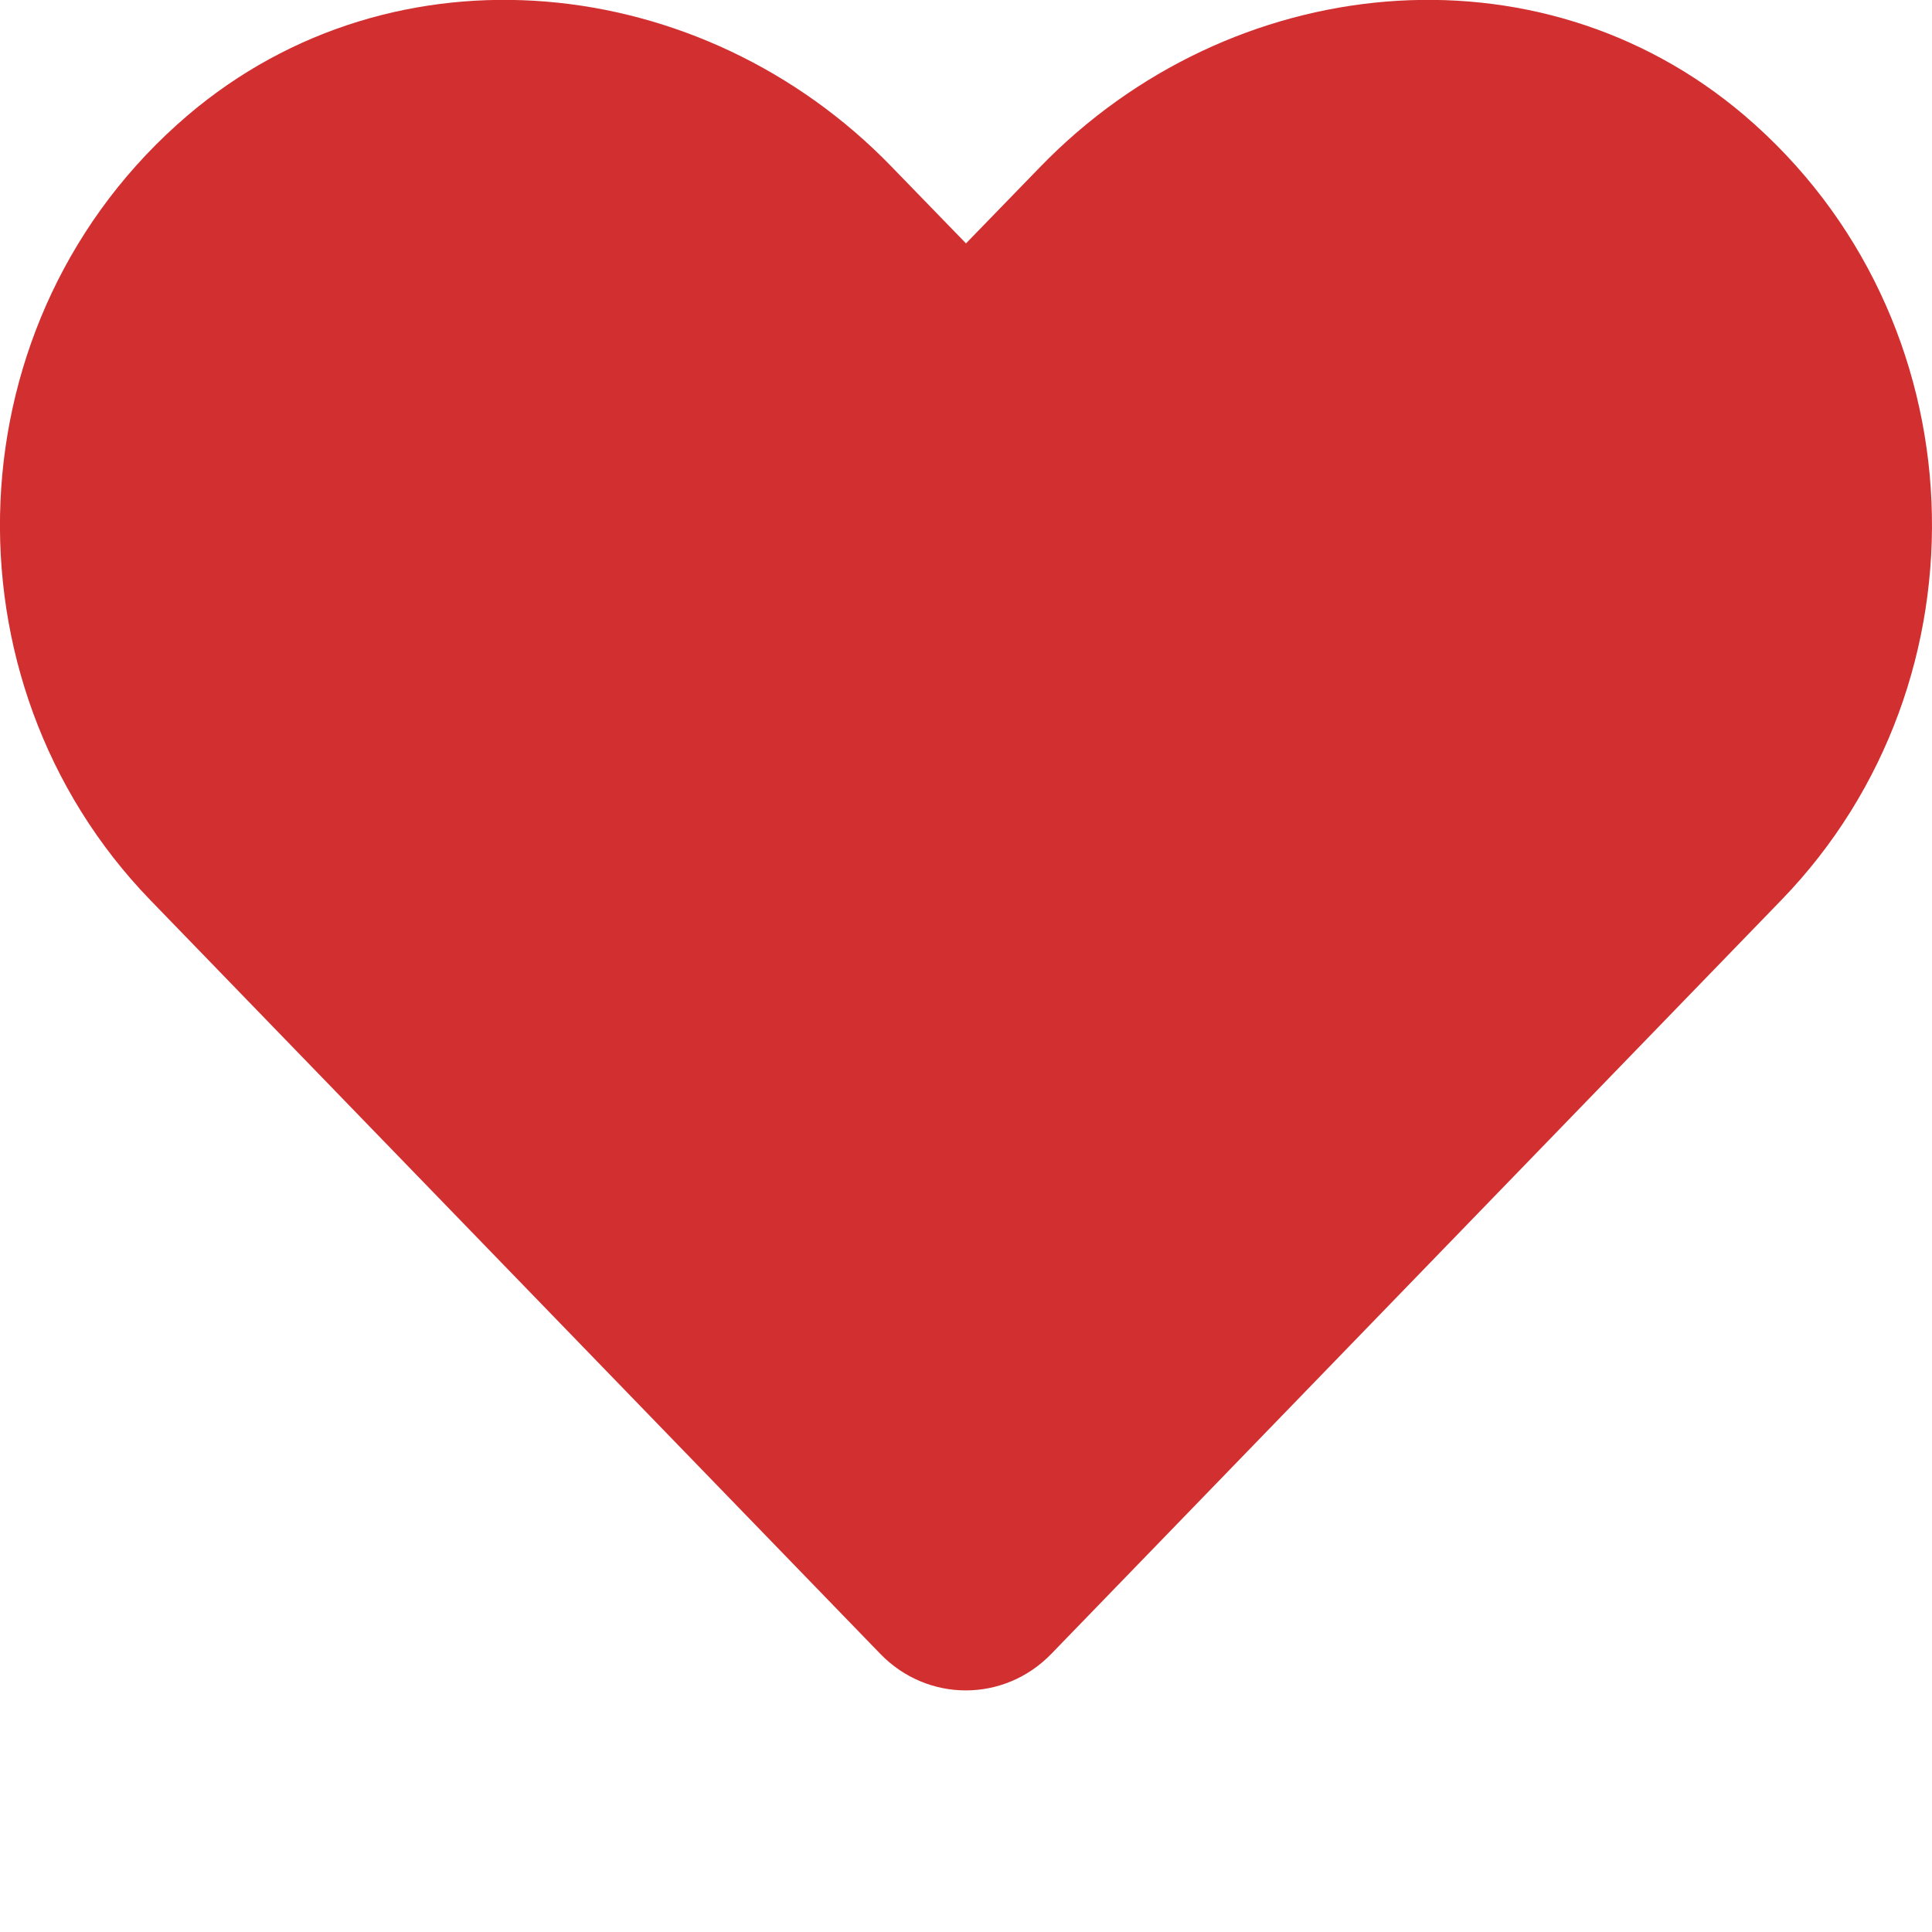 <?xml version="1.0" encoding="utf-8"?>
<!-- Generator: Adobe Illustrator 19.2.0, SVG Export Plug-In . SVG Version: 6.00 Build 0)  -->
<svg version="1.1" id="Layer_1" focusable="false" xmlns="http://www.w3.org/2000/svg" xmlns:xlink="http://www.w3.org/1999/xlink"
	 x="0px" y="0px" viewBox="0 0 512 512" style="enable-background:new 0 0 512 512;" xml:space="preserve">
<style type="text/css">
	.st0{fill:#D23030;}
</style>
<path class="st0" d="M462.3,30.6C407.5-16.1,326-7.7,275.7,44.2L256,64.5l-19.7-20.3C186.1-7.7,104.5-16.1,49.7,30.6
	c-62.8,53.6-66.1,149.8-9.9,207.9l193.5,199.8c12.5,12.9,32.8,12.9,45.3,0l193.5-199.8C528.4,180.4,525.1,84.2,462.3,30.6
	L462.3,30.6z"/>
</svg>

